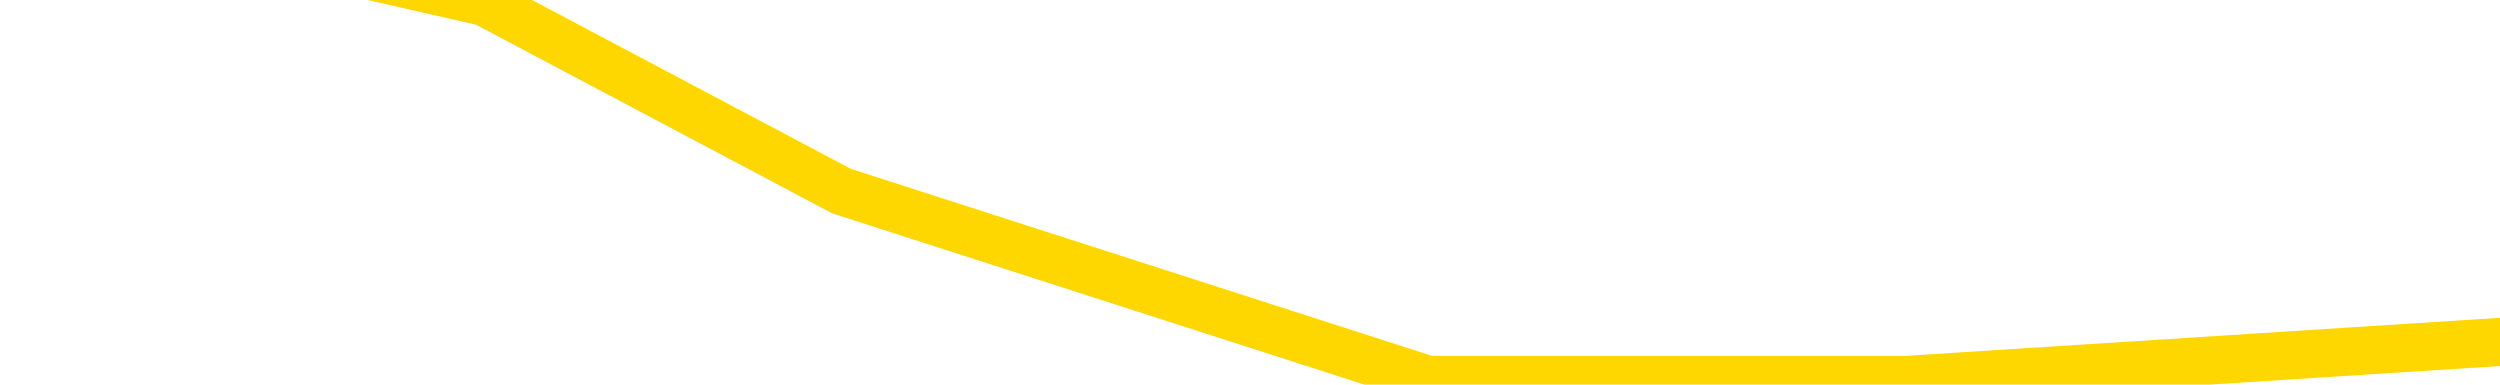 <svg xmlns="http://www.w3.org/2000/svg" version="1.1" viewBox="0 0 6500 1000">
	<path fill="none" stroke="gold" stroke-width="125" stroke-linecap="round" stroke-linejoin="round" d="M0 10222  L-111702 10222 L-109098 10123 L-107430 10025 L-89100 9829 L-88930 9632 L-81772 9436 L-81739 9436 L-68308 9337 L-65387 9436 L-52046 9141 L-47877 8748 L-46717 8257 L-46097 7766 L-44086 7471 L-40314 7275 L-39714 7078 L-39385 6882 L-39172 6685 L-38630 6489 L-37392 5703 L-36213 4917 L-33349 4131 L-32827 3345 L-27971 3149 L-25034 2952 L-24991 2756 L-24683 2559 L-24431 2363 L-21836 2166 L-17580 2166 L-17562 2166 L-16326 2166 L-14448 2166 L-12495 1970 L-11547 1774 L-11276 1577 L-10966 1479 L-10868 1381 L-10038 1381 L-8007 1479 L-7716 595 L-5570 202 L-5415 -387 L-1758 -976 L-1507 -681 L-1409 -779 L-892 -485 L1259 5 L2188 497 L3714 988 L4953 988 L6500 889" />
</svg>

